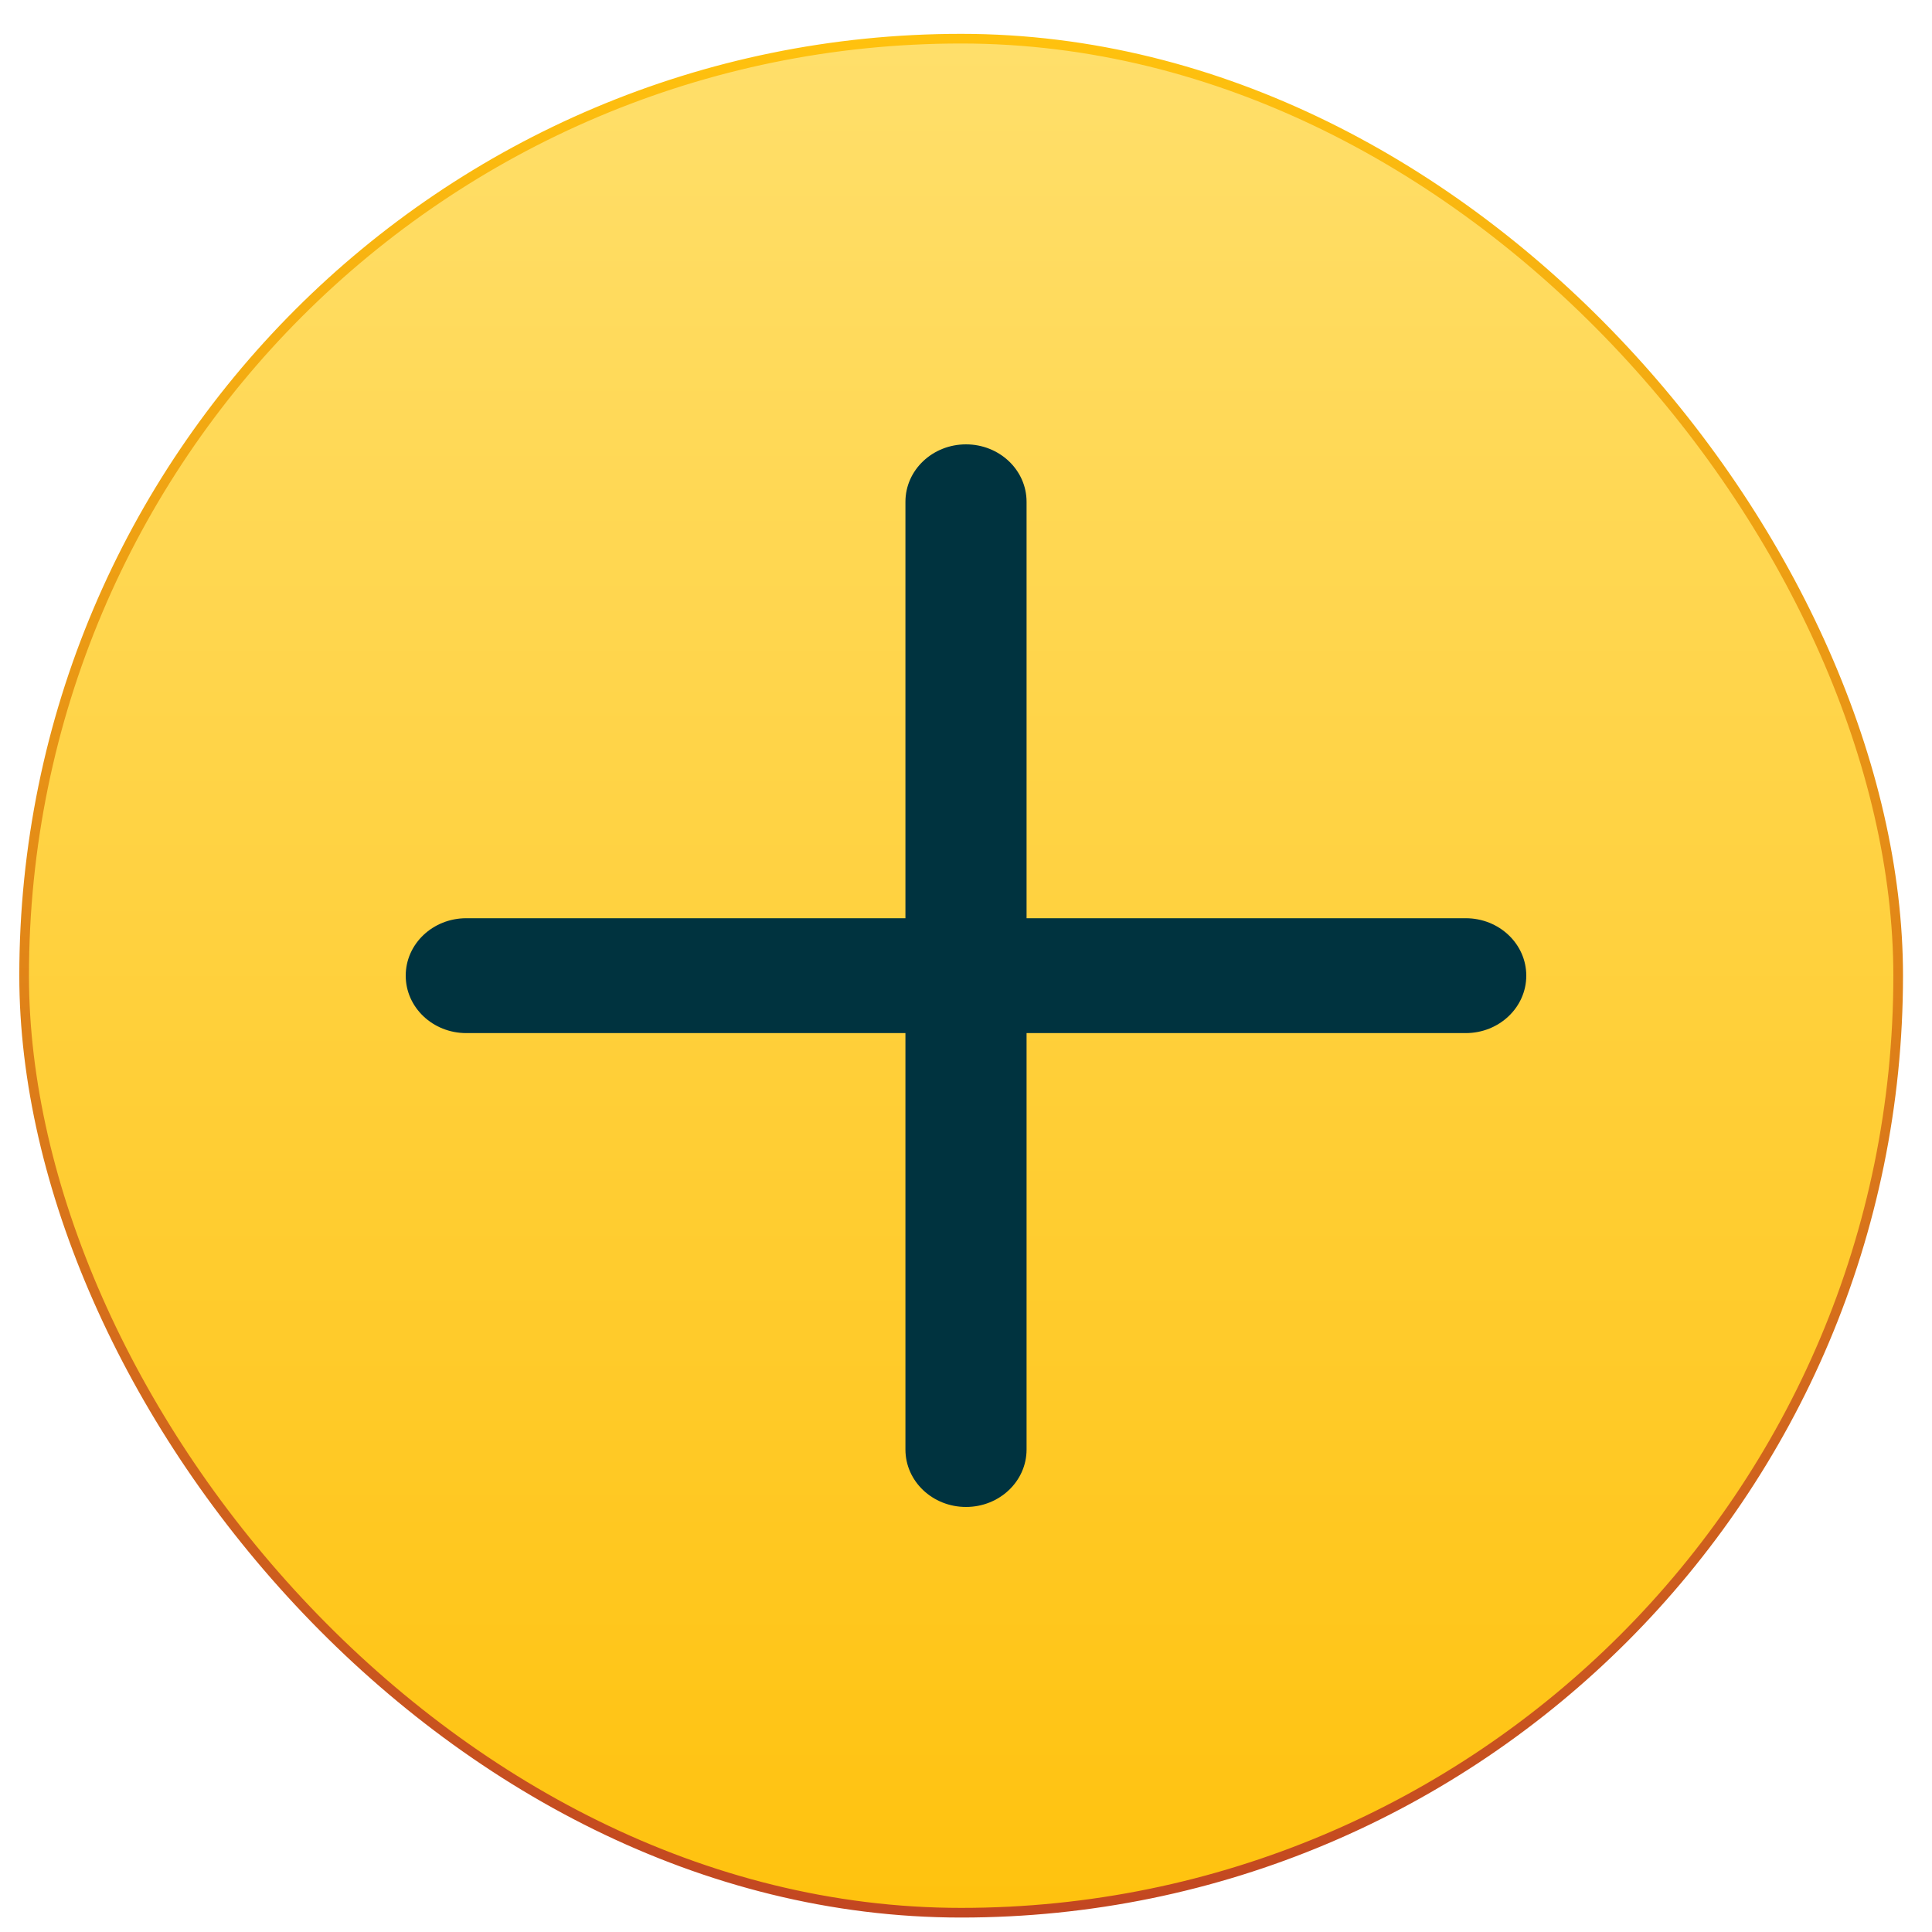 <svg width="100" height="100" viewBox="0 0 100 100" fill="none" xmlns="http://www.w3.org/2000/svg">
<rect x="1.249" y="2.002" width="97" height="97" rx="48.5" fill="url(#paint0_linear_214_118)" stroke="url(#paint1_linear_214_118)" stroke-width="0.5"/>
<path d="M50 23C48.267 23 46.865 24.33 46.865 25.973V47.527H24.135C22.402 47.527 21 48.857 21 50.5C21 52.143 22.402 53.473 24.135 53.473H46.865V75.027C46.865 76.67 48.267 78 50 78C51.733 78 53.135 76.67 53.135 75.027V53.473H75.865C77.598 53.473 79 52.143 79 50.5C79 48.857 77.598 47.527 75.865 47.527H53.135V25.973C53.135 24.33 51.733 23 50 23Z" fill="#00333F"/>
<defs>
<linearGradient id="paint0_linear_214_118" x1="49.749" y1="1.752" x2="49.749" y2="99.252" gradientUnits="userSpaceOnUse">
<stop stop-color="#FFDF6B"/>
<stop offset="1" stop-color="#FFC20E"/>
</linearGradient>
<linearGradient id="paint1_linear_214_118" x1="49.749" y1="1.752" x2="49.749" y2="99.252" gradientUnits="userSpaceOnUse">
<stop stop-color="#FFC20E"/>
<stop offset="1" stop-color="#C24621"/>
</linearGradient>
</defs>
</svg>
